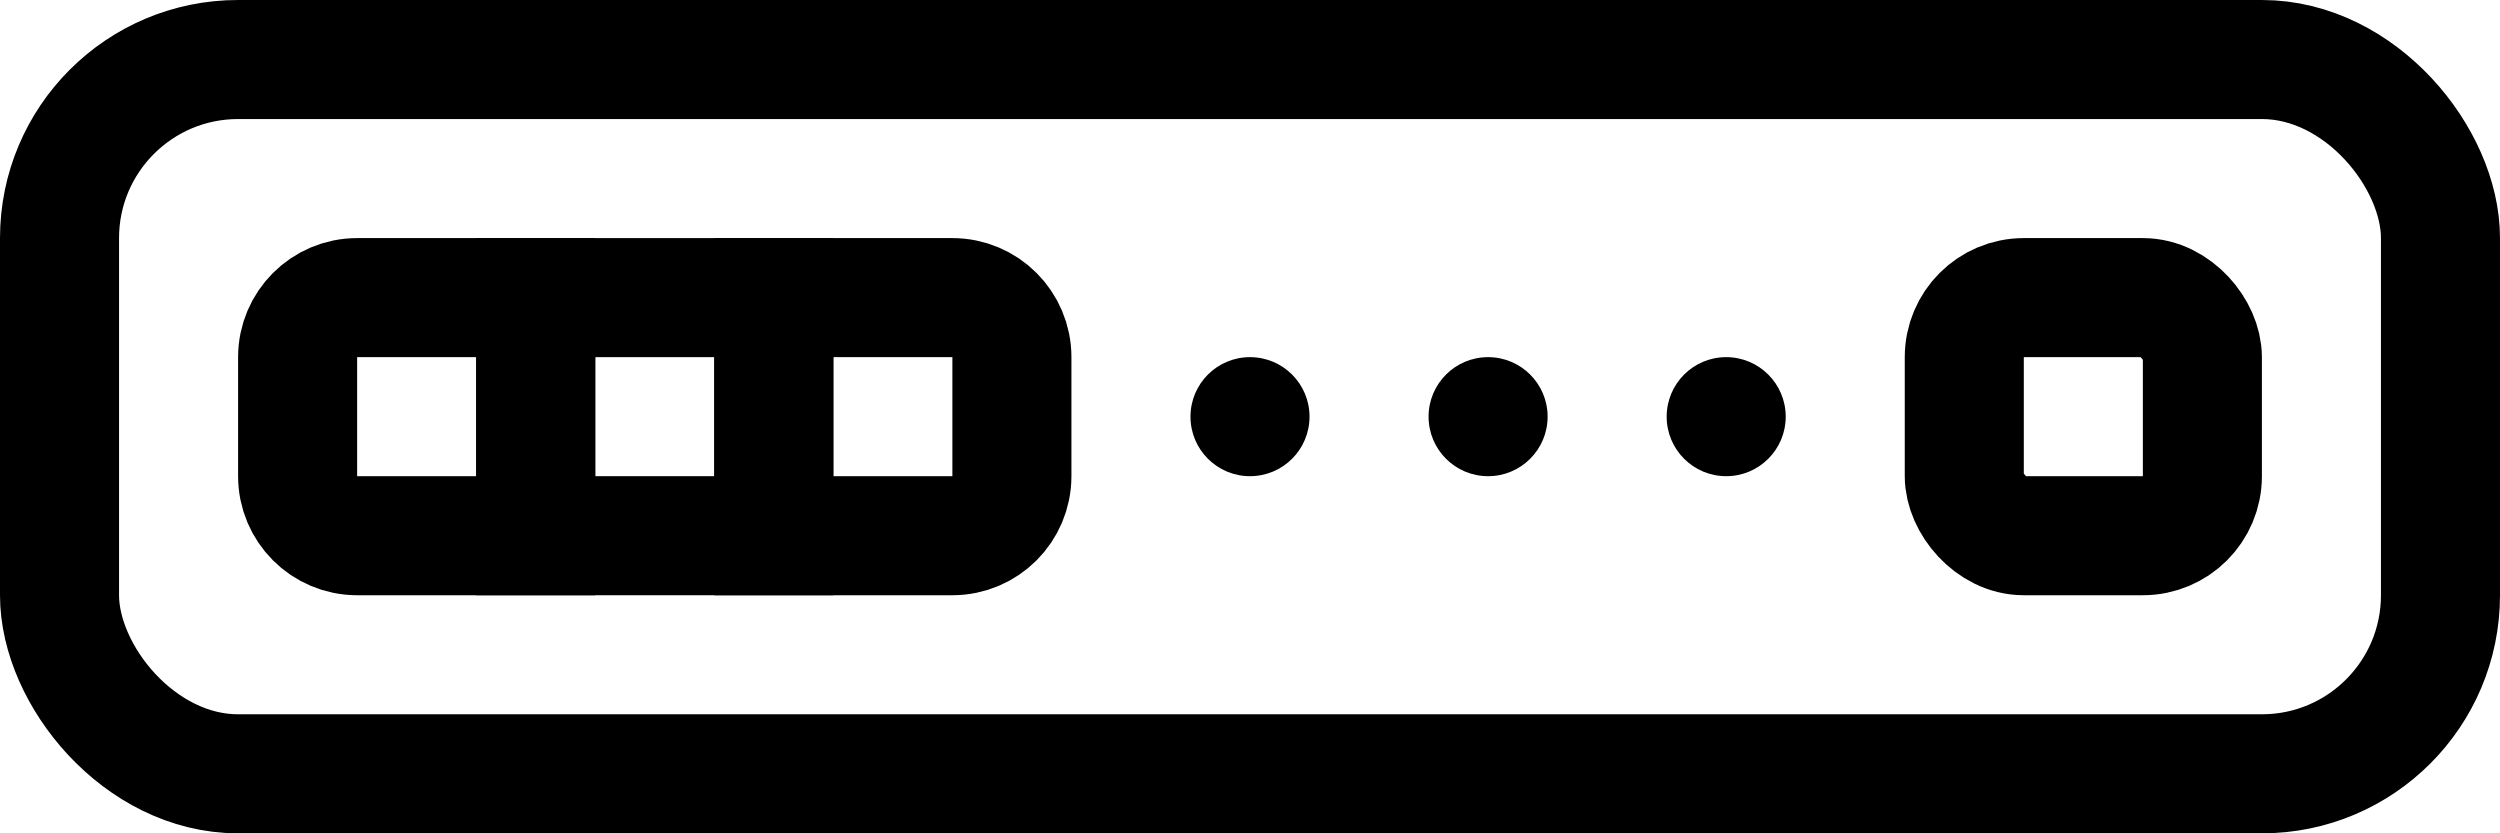 <?xml version="1.0" encoding="UTF-8"?> <svg xmlns="http://www.w3.org/2000/svg" width="21" height="7" viewBox="0 0 21 7" fill="none"><rect x="0.5" y="0.5" width="20" height="6" rx="1.5" stroke="black"></rect><rect x="16.5" y="2.5" width="2" height="2" rx="0.5" stroke="black"></rect><path d="M2.5 3C2.5 2.724 2.724 2.5 3 2.5H4.5V4.5H3C2.724 4.5 2.5 4.276 2.5 4V3Z" stroke="black"></path><path d="M8.5 3C8.5 2.724 8.276 2.5 8 2.5H6.5V4.5H8C8.276 4.5 8.5 4.276 8.5 4V3Z" stroke="black"></path><rect x="4.5" y="2.5" width="2" height="2" stroke="black"></rect><circle cx="10.5" cy="3.5" r="0.5" fill="black"></circle><circle cx="12.5" cy="3.5" r="0.5" fill="black"></circle><circle cx="14.5" cy="3.5" r="0.5" fill="black"></circle></svg> 